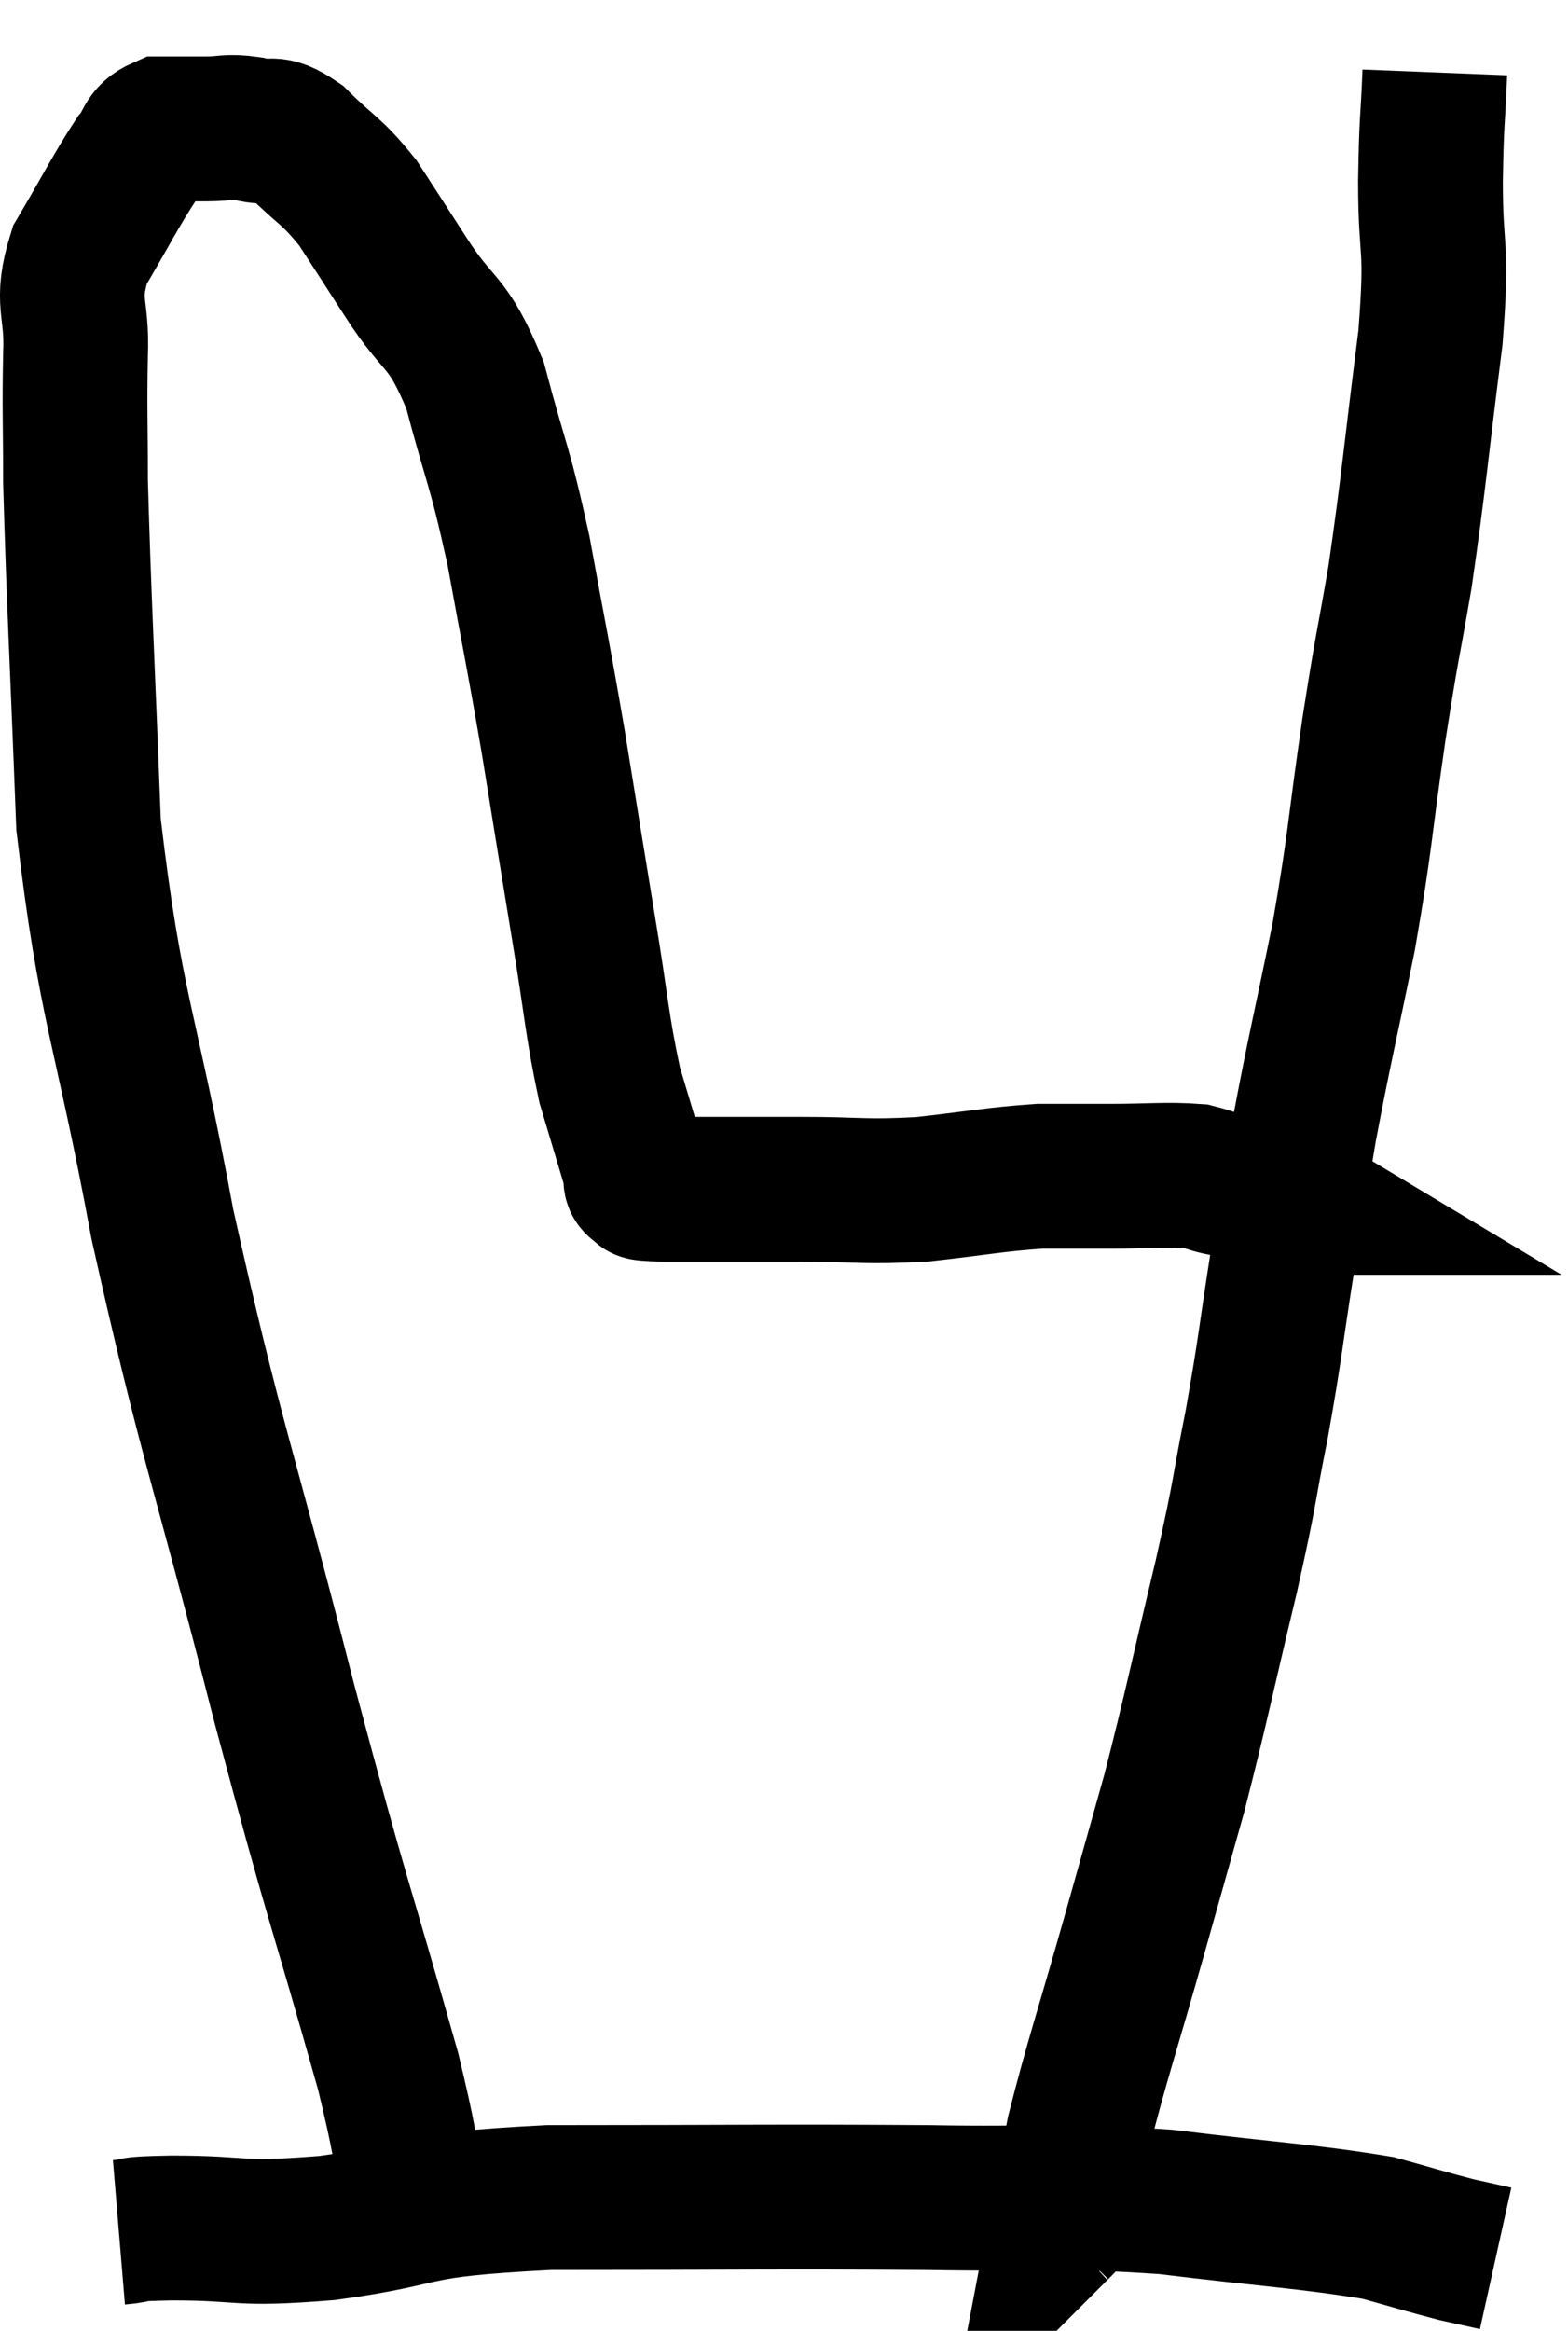 <svg xmlns="http://www.w3.org/2000/svg" viewBox="8.797 5.66 21.663 32.18" width="21.663" height="32.18"><path d="M 14.46 36.36 C 14.31 35.31, 14.595 36.06, 14.16 34.26 C 13.44 31.71, 13.5 32.085, 12.72 29.16 C 11.88 25.86, 11.715 25.59, 11.04 22.56 C 10.53 19.8, 10.32 19.605, 10.02 17.04 C 9.93 14.67, 9.885 13.92, 9.84 12.3 C 9.84 11.43, 9.825 11.34, 9.84 10.56 C 9.87 9.87, 9.69 9.855, 9.9 9.18 C 10.29 8.52, 10.395 8.295, 10.68 7.86 C 10.86 7.65, 10.8 7.545, 11.04 7.44 C 11.34 7.44, 11.34 7.44, 11.64 7.44 C 11.94 7.44, 11.925 7.395, 12.24 7.44 C 12.57 7.53, 12.525 7.365, 12.9 7.62 C 13.32 8.04, 13.365 7.995, 13.74 8.46 C 14.07 8.97, 13.995 8.85, 14.4 9.48 C 14.88 10.23, 14.97 10.035, 15.36 10.98 C 15.66 12.12, 15.69 12.03, 15.96 13.26 C 16.2 14.58, 16.215 14.595, 16.44 15.9 C 16.65 17.19, 16.665 17.295, 16.86 18.48 C 17.04 19.56, 17.04 19.8, 17.22 20.64 C 17.4 21.24, 17.49 21.54, 17.58 21.84 C 17.58 21.84, 17.565 21.795, 17.58 21.84 C 17.61 21.93, 17.535 21.96, 17.64 22.02 C 17.82 22.05, 17.445 22.065, 18 22.08 C 18.93 22.08, 18.975 22.08, 19.86 22.08 C 20.7 22.08, 20.715 22.125, 21.54 22.08 C 22.35 21.99, 22.515 21.945, 23.16 21.9 C 23.64 21.9, 23.58 21.9, 24.12 21.9 C 24.72 21.9, 24.9 21.87, 25.32 21.9 C 25.56 21.96, 25.515 21.975, 25.8 22.02 C 26.13 22.05, 26.22 22.02, 26.46 22.08 C 26.61 22.17, 26.685 22.215, 26.76 22.26 C 26.76 22.26, 26.715 22.26, 26.76 22.26 C 26.85 22.26, 26.895 22.26, 26.94 22.26 L 26.94 22.26" fill="none" stroke="black" stroke-width="2"></path><path d="M 28.62 6.66 C 28.59 7.41, 28.575 7.245, 28.56 8.16 C 28.56 9.24, 28.665 8.955, 28.56 10.32 C 28.35 11.97, 28.335 12.27, 28.14 13.62 C 27.96 14.67, 27.975 14.475, 27.78 15.72 C 27.57 17.16, 27.6 17.22, 27.36 18.6 C 27.09 19.92, 27.03 20.13, 26.82 21.24 C 26.67 22.14, 26.685 22.02, 26.52 23.04 C 26.34 24.18, 26.355 24.225, 26.16 25.32 C 25.95 26.37, 26.025 26.145, 25.74 27.42 C 25.38 28.92, 25.335 29.19, 25.02 30.42 C 24.75 31.38, 24.81 31.17, 24.48 32.34 C 24.09 33.72, 23.955 34.095, 23.7 35.1 C 23.58 35.73, 23.52 36.045, 23.46 36.36 C 23.46 36.36, 23.475 36.345, 23.46 36.36 L 23.4 36.42" fill="none" stroke="black" stroke-width="2"></path><path d="M 10.44 36.48 C 10.8 36.45, 10.44 36.435, 11.16 36.42 C 12.24 36.42, 12.015 36.525, 13.32 36.42 C 14.85 36.21, 14.31 36.105, 16.38 36 C 18.99 36, 19.47 35.985, 21.6 36 C 23.25 36.03, 23.34 35.955, 24.9 36.06 C 26.37 36.24, 26.835 36.255, 27.84 36.42 C 28.38 36.57, 28.515 36.615, 28.92 36.72 L 29.46 36.84" fill="none" stroke="black" stroke-width="2"></path></svg>